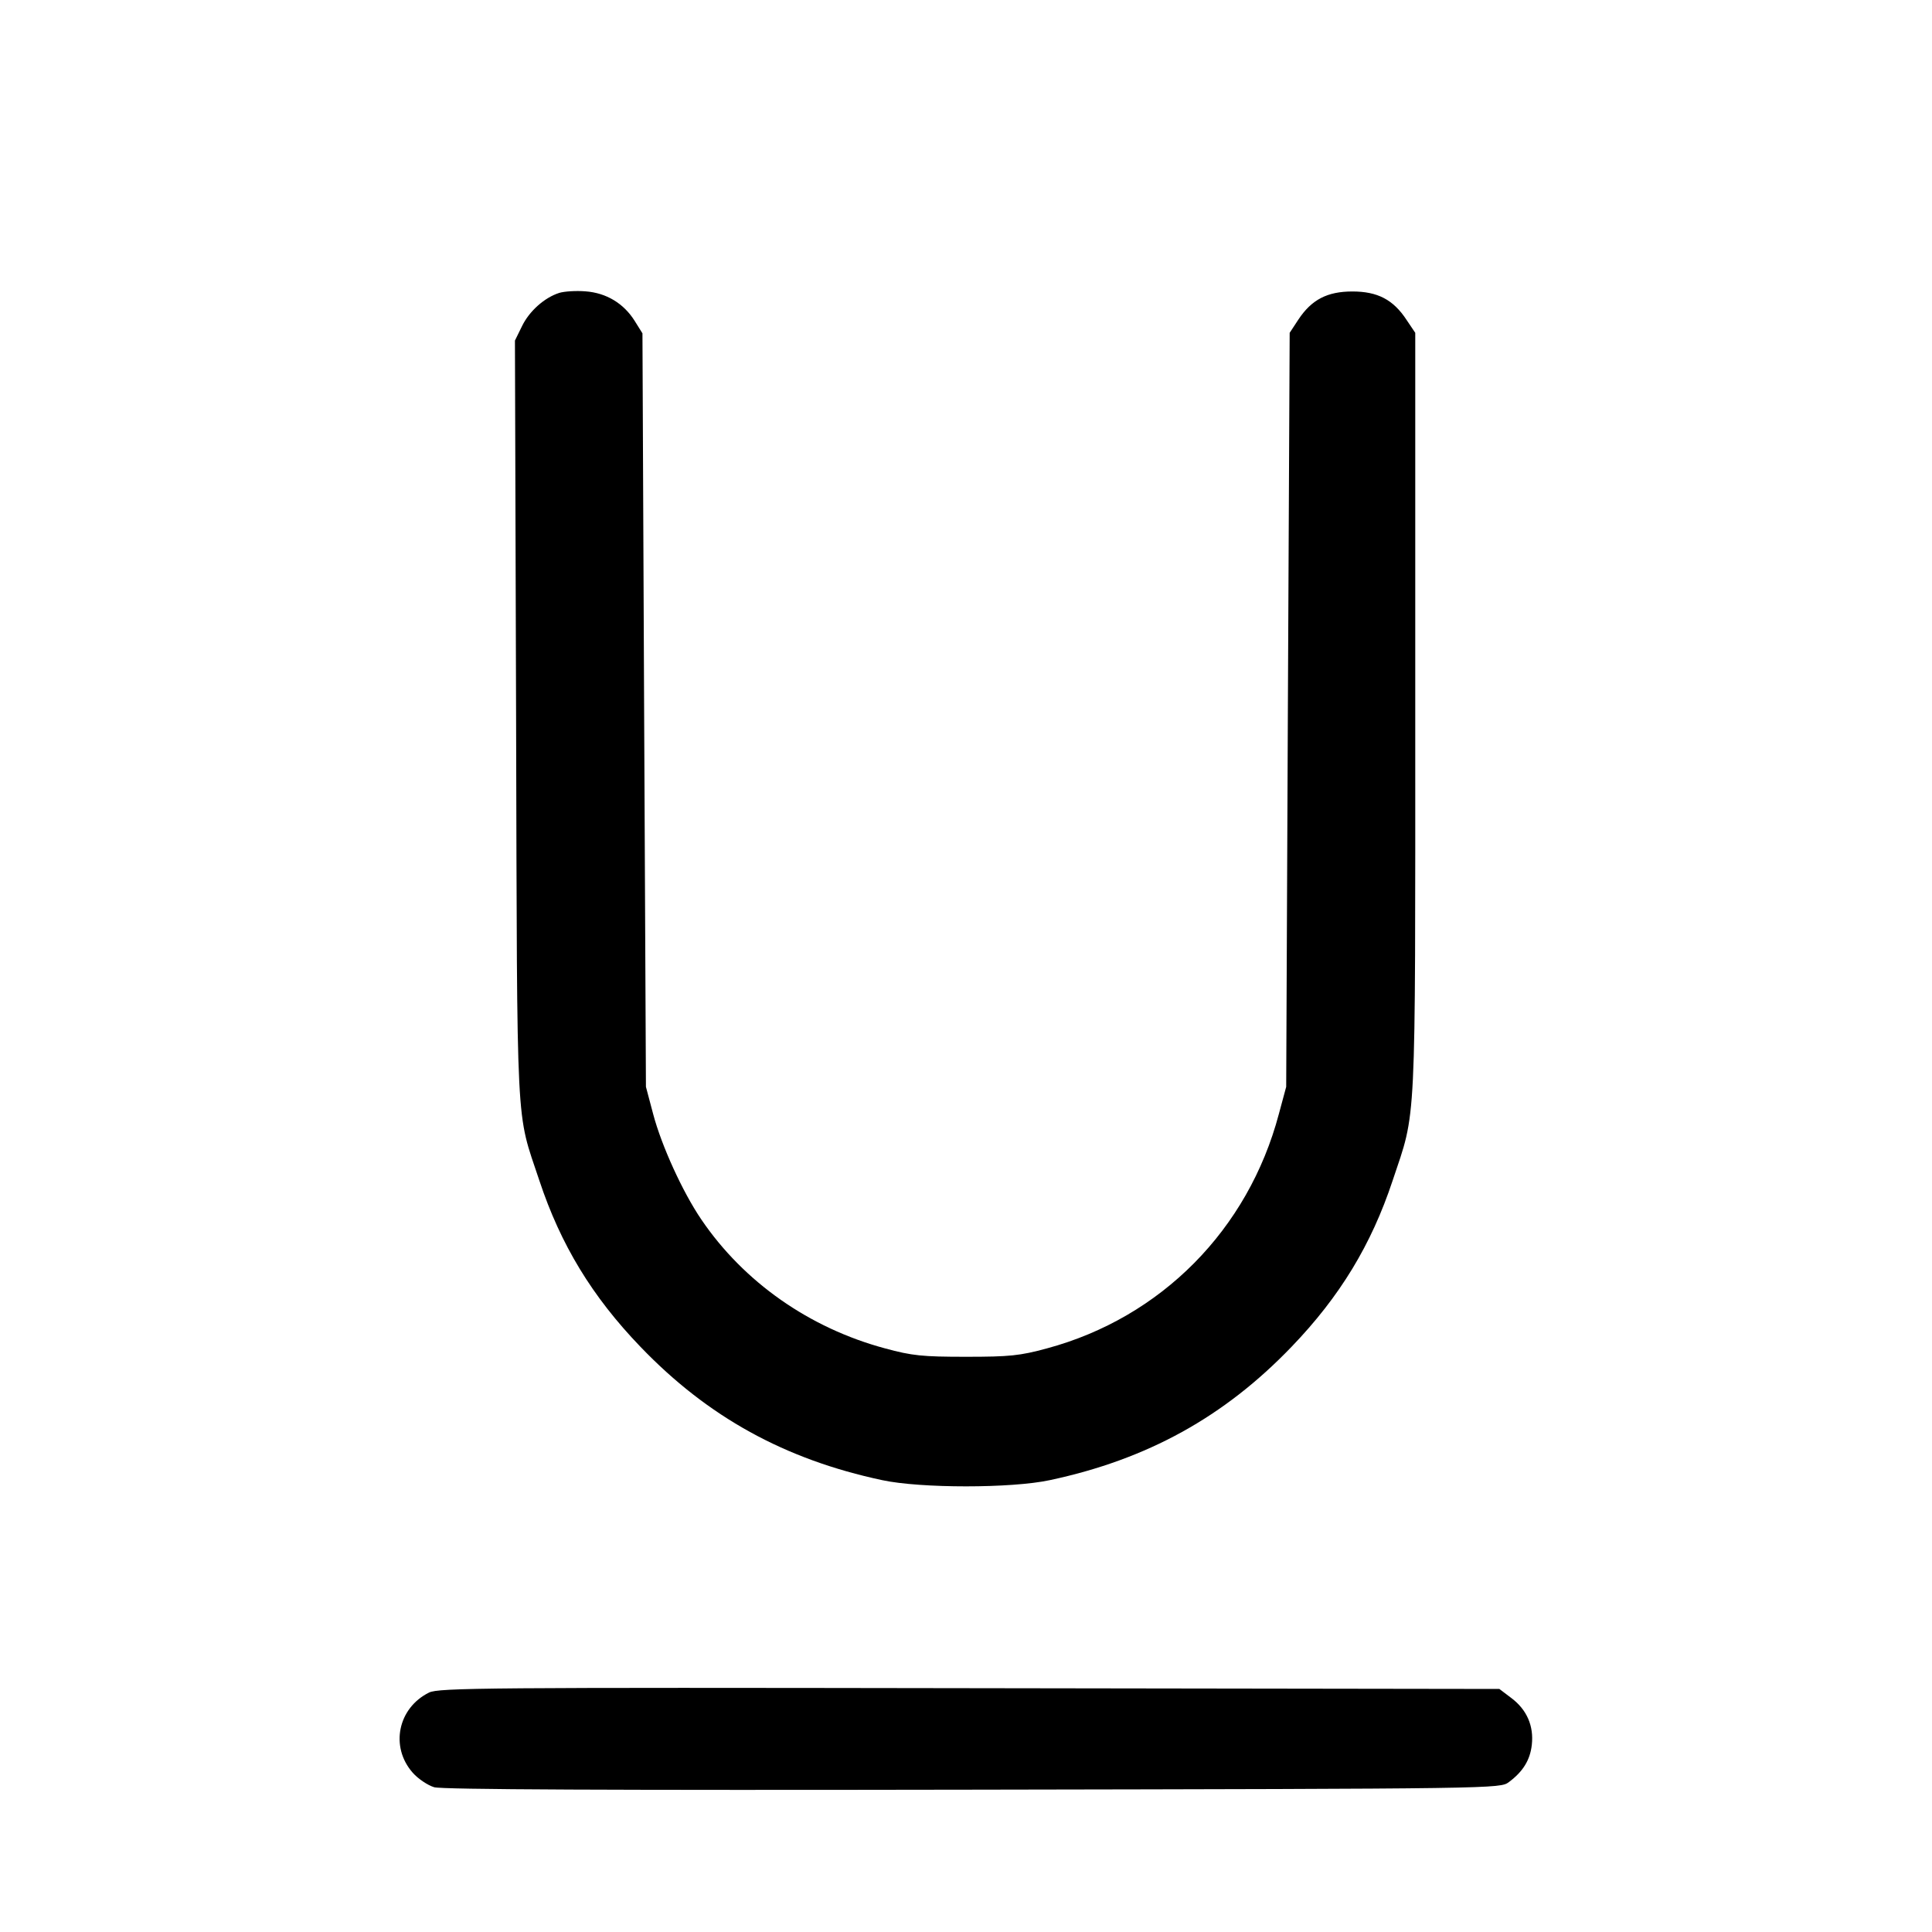 <svg width="15" height="15" fill="none" xmlns="http://www.w3.org/2000/svg"><path d="M4.342 2.274 C 4.226 2.311,4.108 2.417,4.052 2.534 L 3.998 2.644 4.007 5.591 C 4.016 8.864,4.003 8.610,4.188 9.167 C 4.353 9.664,4.597 10.066,4.972 10.456 C 5.495 11.001,6.093 11.331,6.850 11.492 C 7.148 11.556,7.852 11.556,8.150 11.492 C 8.907 11.331,9.505 11.001,10.028 10.456 C 10.403 10.066,10.647 9.664,10.812 9.167 C 10.998 8.609,10.988 8.825,10.988 5.536 L 10.988 2.584 10.920 2.483 C 10.817 2.326,10.695 2.263,10.500 2.263 C 10.305 2.263,10.183 2.326,10.080 2.482 L 10.013 2.584 9.999 5.511 L 9.986 8.438 9.929 8.649 C 9.691 9.547,9.015 10.230,8.128 10.469 C 7.918 10.526,7.839 10.534,7.500 10.534 C 7.161 10.534,7.082 10.526,6.872 10.469 C 6.284 10.311,5.775 9.954,5.445 9.468 C 5.300 9.255,5.136 8.895,5.071 8.649 L 5.015 8.438 5.001 5.513 L 4.988 2.588 4.928 2.492 C 4.843 2.356,4.708 2.274,4.546 2.262 C 4.473 2.256,4.381 2.262,4.342 2.274 M3.331 13.141 C 3.089 13.261,3.027 13.562,3.204 13.763 C 3.245 13.810,3.321 13.861,3.371 13.876 C 3.434 13.894,4.733 13.900,7.554 13.895 C 11.643 13.888,11.646 13.887,11.715 13.836 C 11.824 13.755,11.880 13.665,11.893 13.546 C 11.909 13.401,11.855 13.275,11.736 13.185 L 11.641 13.113 7.527 13.107 C 3.777 13.101,3.405 13.104,3.331 13.141 " fill="currentColor" stroke="none" fill-rule="evenodd"></path></svg>